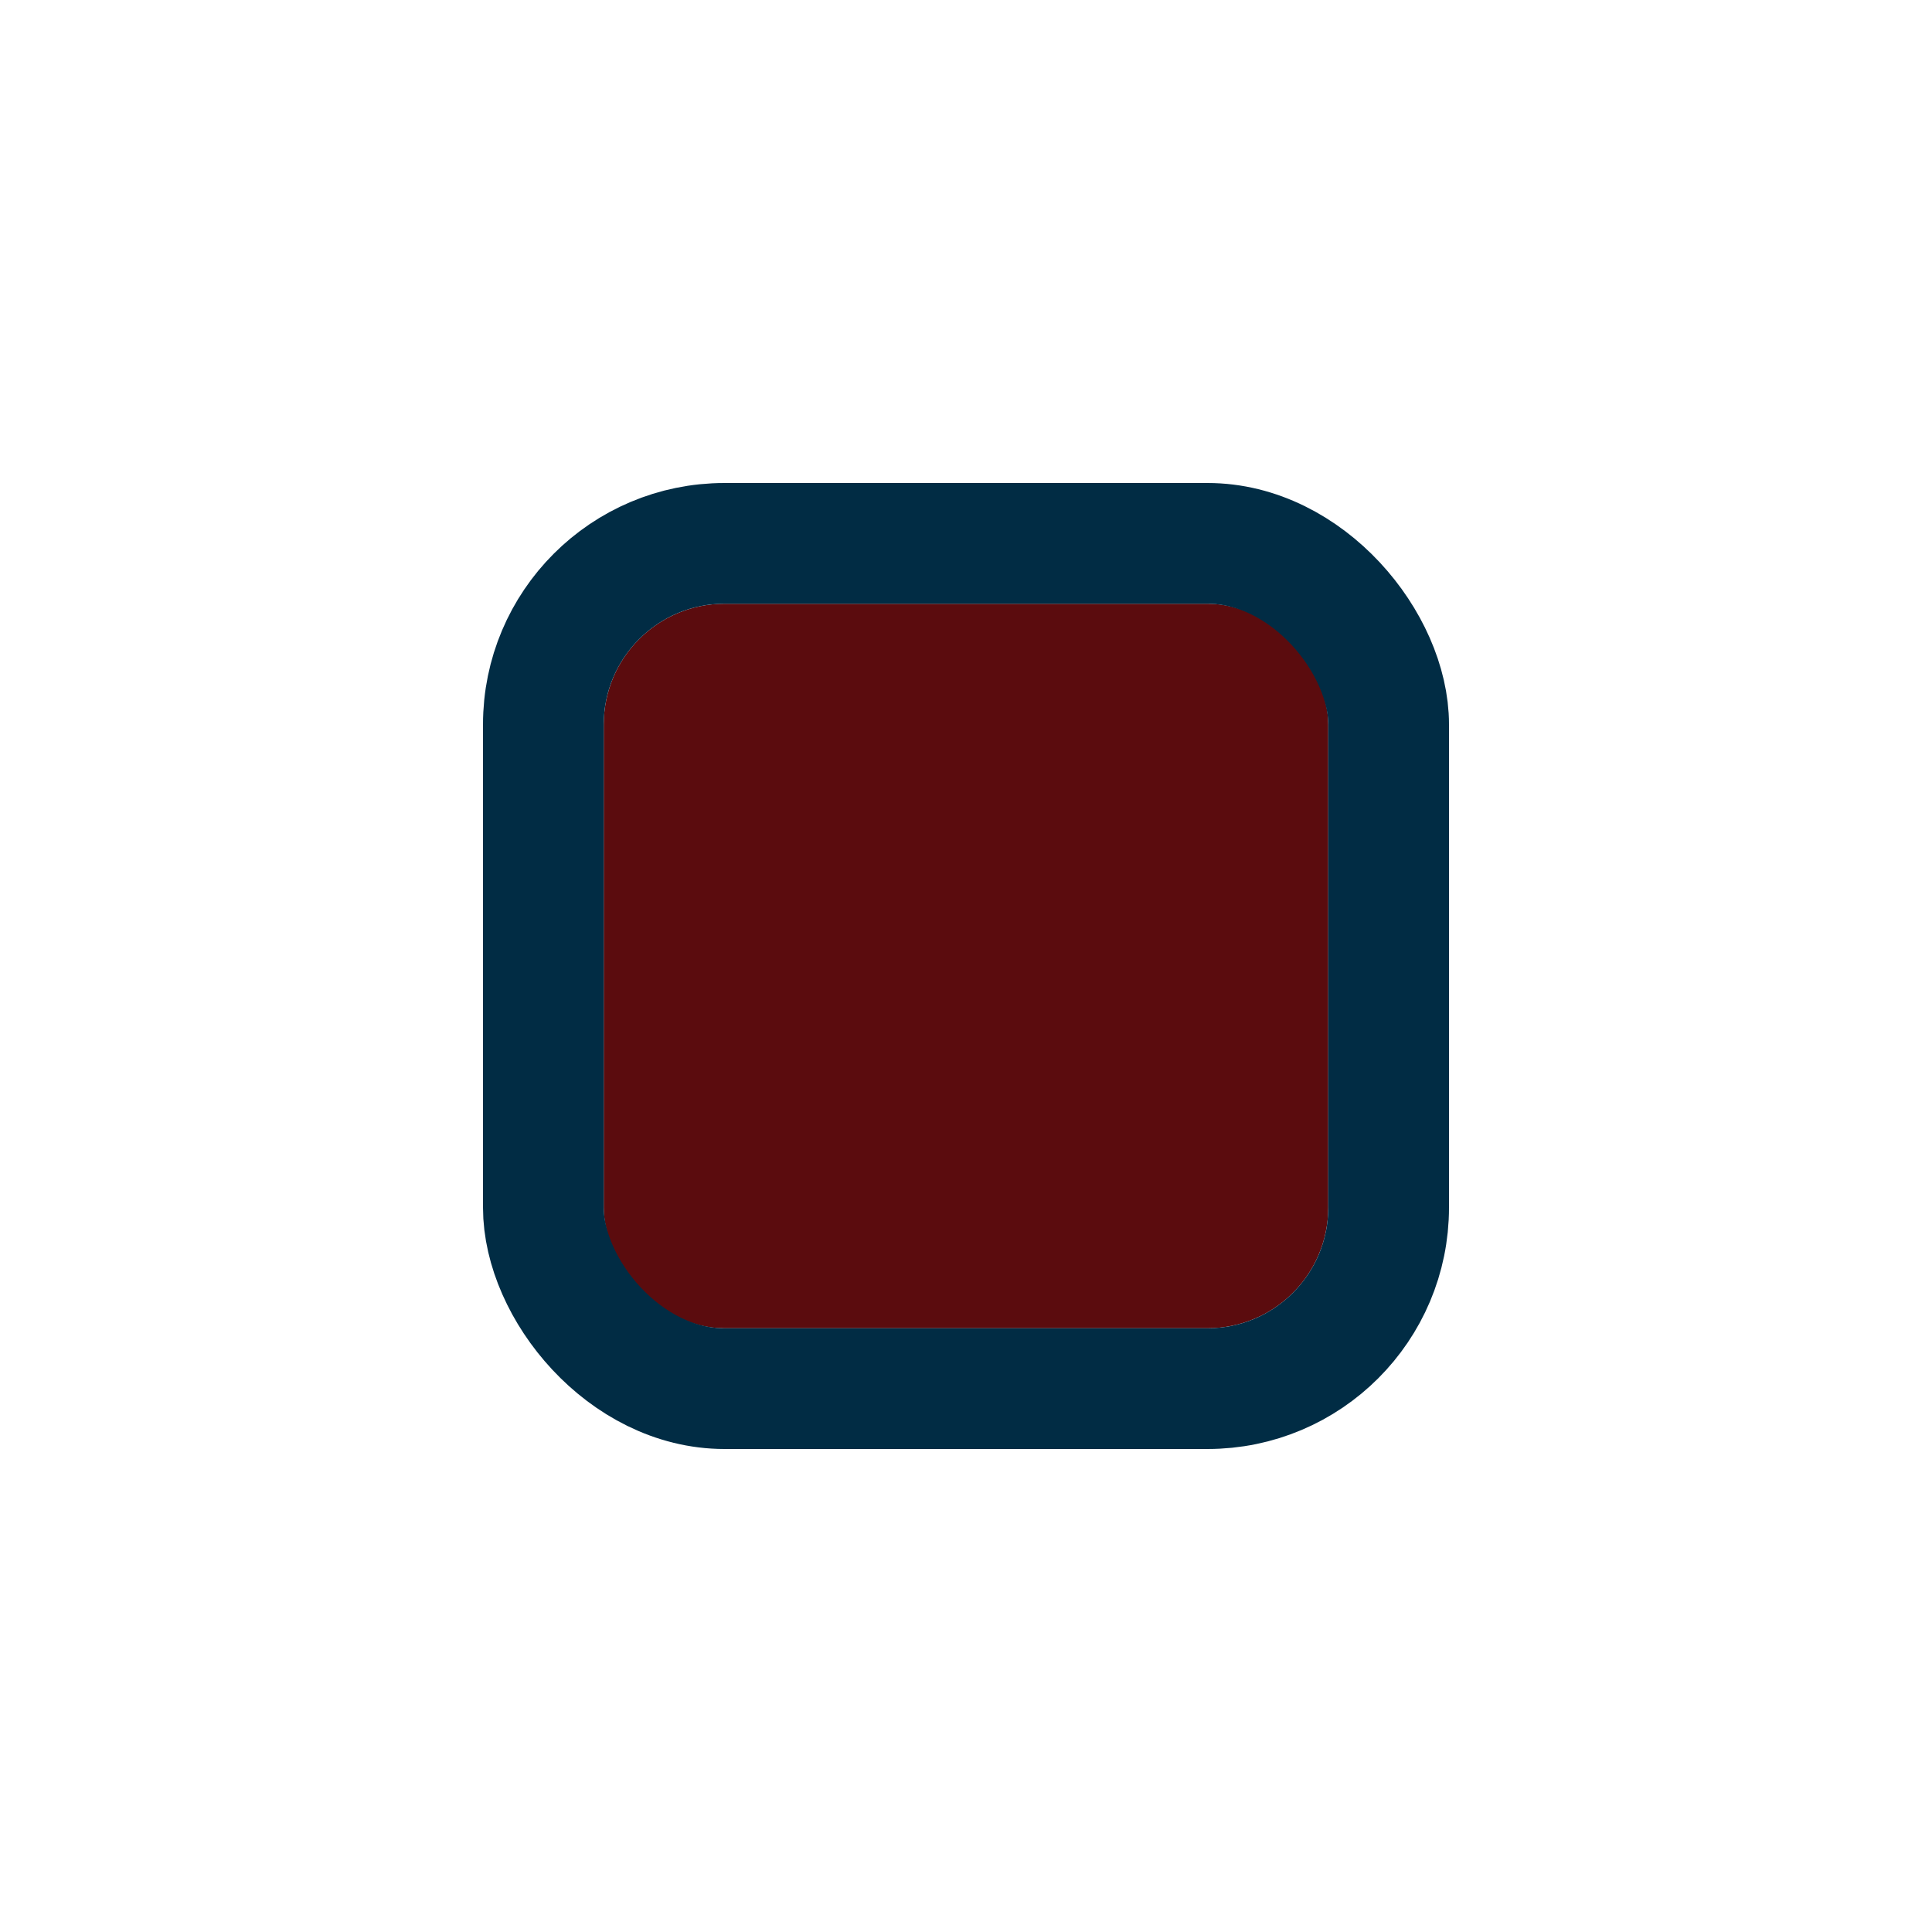 <svg width="32" height="32" viewBox="0 0 32 32" fill="none" xmlns="http://www.w3.org/2000/svg">
<g filter="url(#filter0_d_896_7627)">
<g clip-path="url(#clip0_896_7627)">
<rect x="10" y="8" width="12" height="12" rx="2" fill="#5B0C0E"/>
</g>
<rect x="9" y="7" width="14" height="14" rx="3" stroke="#012C44" stroke-width="2"/>
</g>
<defs>
<filter id="filter0_d_896_7627" x="0" y="0" width="32" height="32" filterUnits="userSpaceOnUse" color-interpolation-filters="sRGB">
<feFlood flood-opacity="0" result="BackgroundImageFix"/>
<feColorMatrix in="SourceAlpha" type="matrix" values="0 0 0 0 0 0 0 0 0 0 0 0 0 0 0 0 0 0 127 0" result="hardAlpha"/>
<feOffset dy="2"/>
<feGaussianBlur stdDeviation="4"/>
<feColorMatrix type="matrix" values="0 0 0 0 0 0 0 0 0 0 0 0 0 0 0 0 0 0 0.16 0"/>
<feBlend mode="normal" in2="BackgroundImageFix" result="effect1_dropShadow_896_7627"/>
<feBlend mode="normal" in="SourceGraphic" in2="effect1_dropShadow_896_7627" result="shape"/>
</filter>
<clipPath id="clip0_896_7627">
<rect x="10" y="8" width="12" height="12" rx="2" fill="white"/>
</clipPath>
</defs>
</svg>
